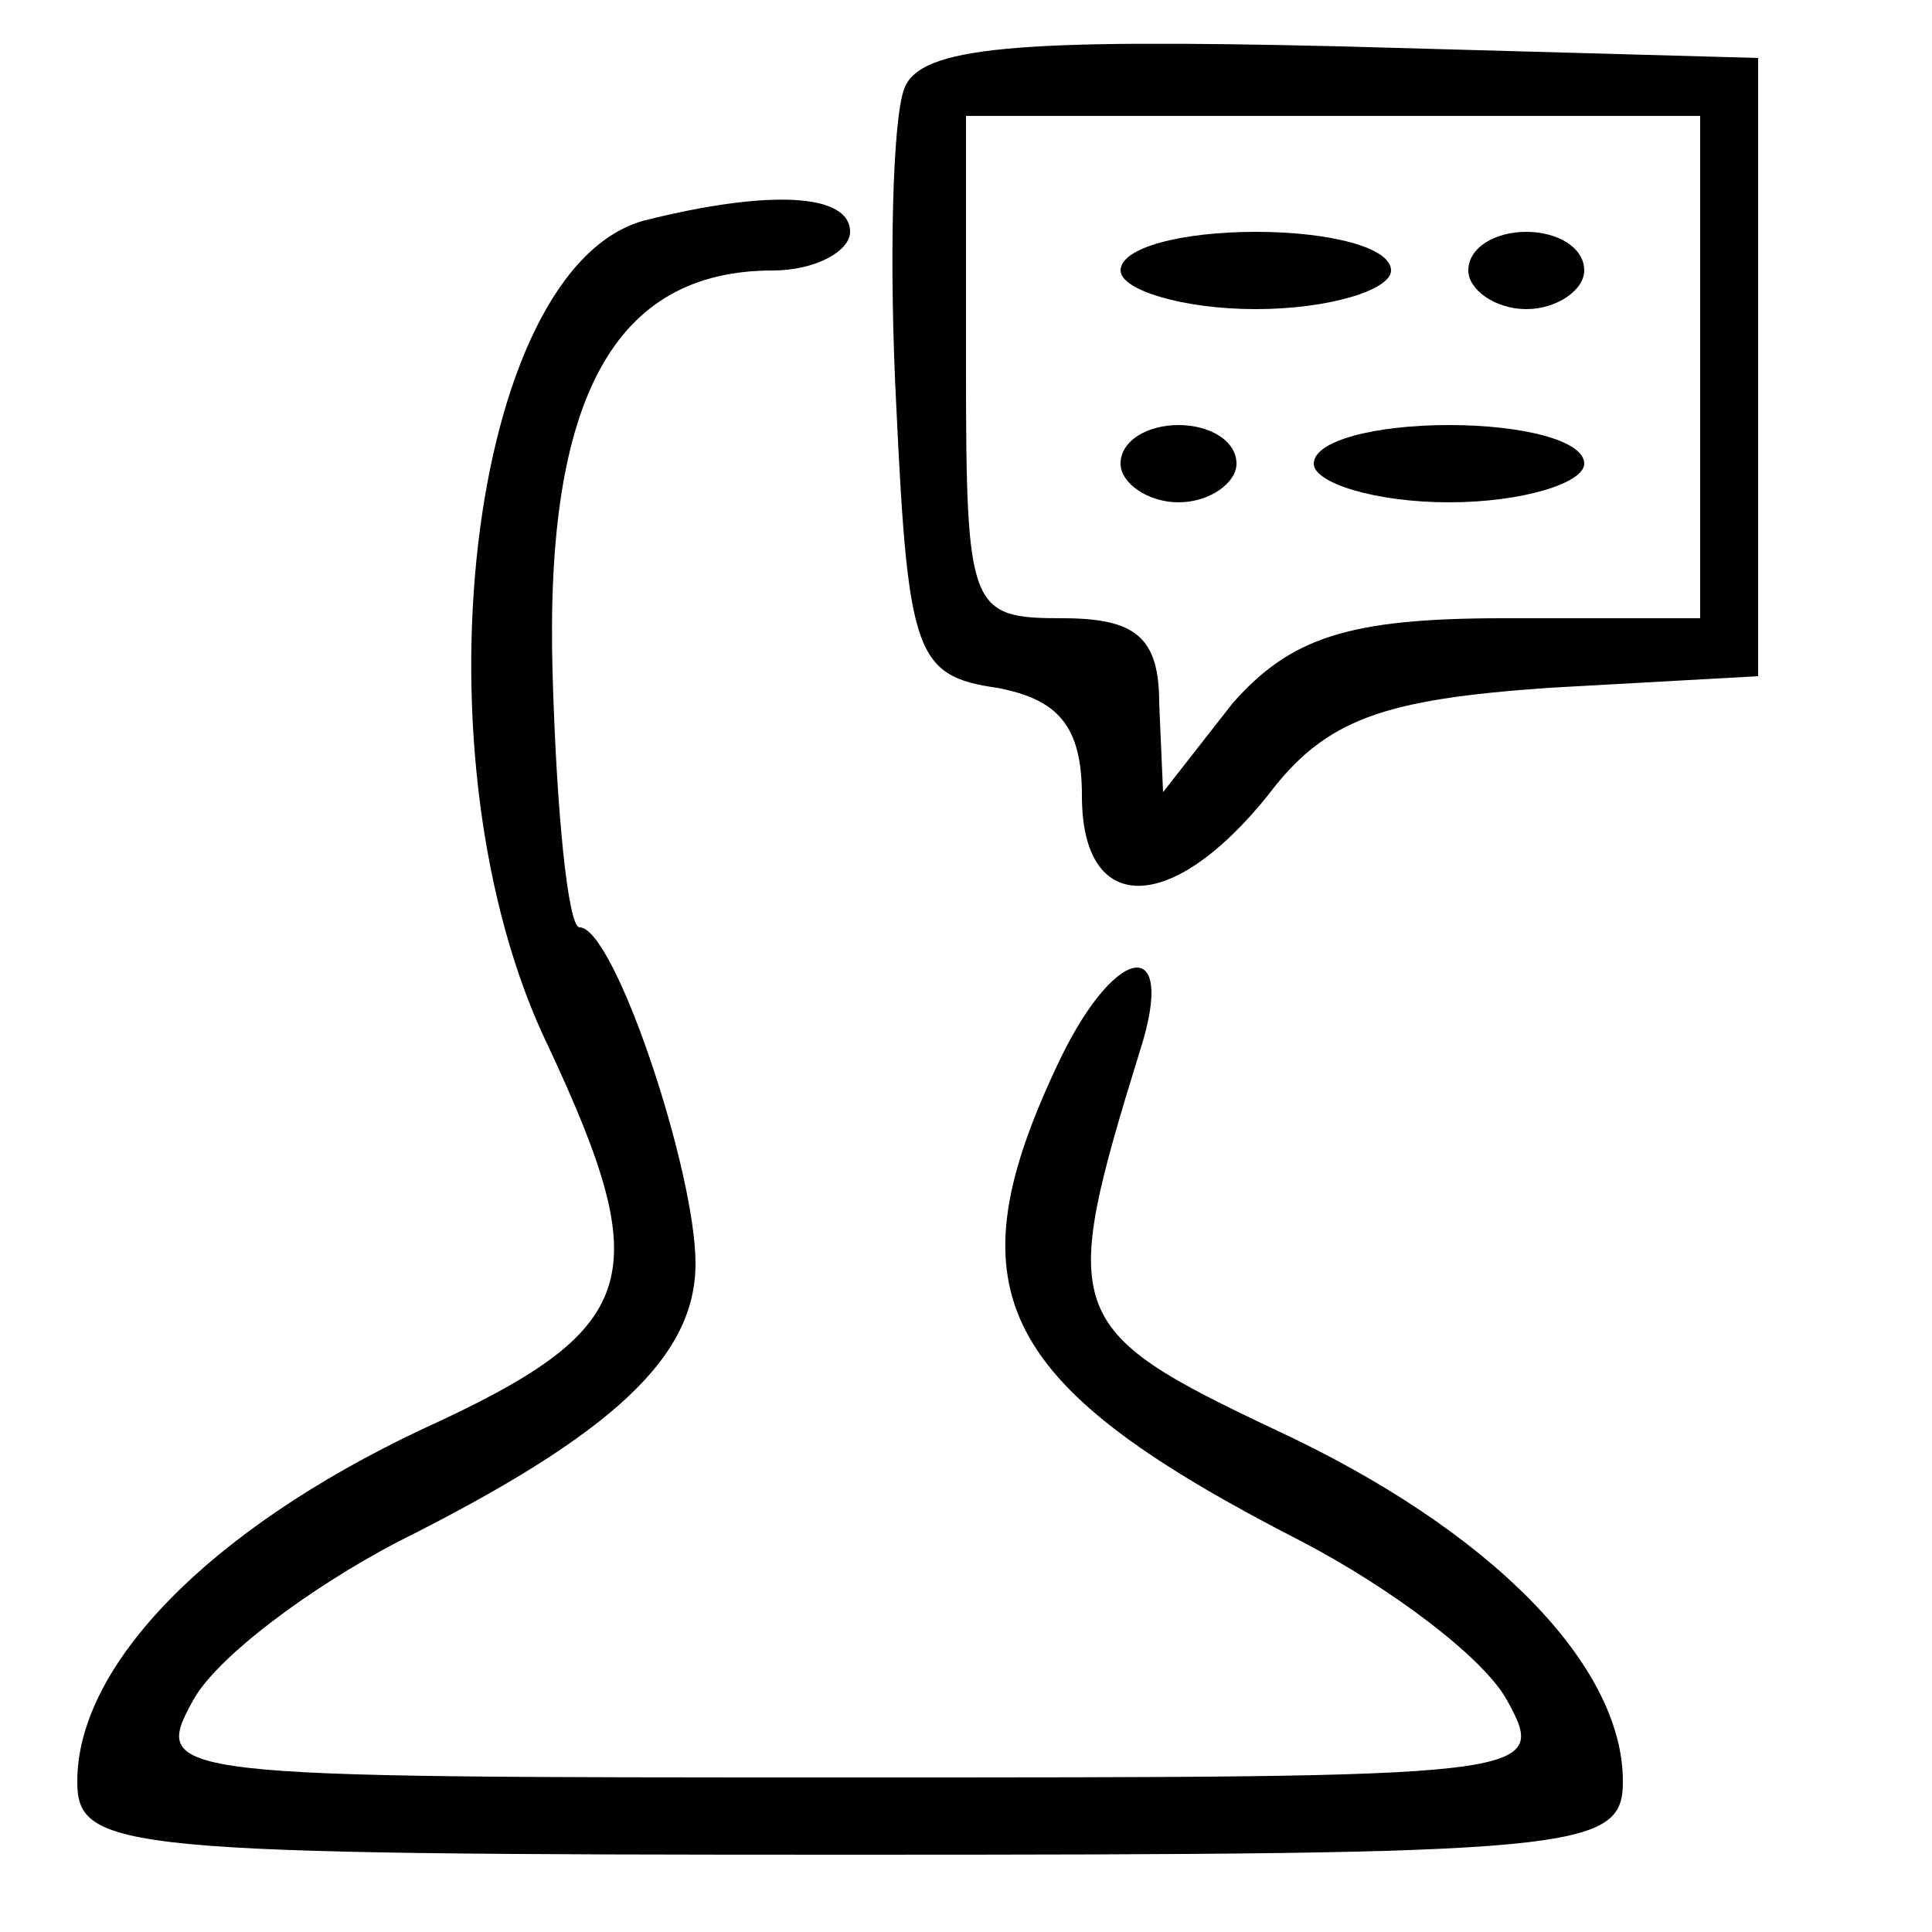 <?xml version="1.0" standalone="no"?>
<!DOCTYPE svg PUBLIC "-//W3C//DTD SVG 20010904//EN"
 "http://www.w3.org/TR/2001/REC-SVG-20010904/DTD/svg10.dtd">
<svg version="1.0" xmlns="http://www.w3.org/2000/svg"
 width="50pt" height="50pt" viewBox="0 0 50 50"
 preserveAspectRatio="xMidYMid meet">

<g transform="translate(0,50) scale(0.1,-0.1)"
fill="#000000" stroke="none">
<path d="M234 477 c-3 -8 -4 -45 -2 -83 3 -63 5 -69 26 -72 16 -3 22 -10 22
-28 0 -31 23 -31 48 0 15 20 30 25 73 28 l54 3 0 80 0 80 -108 3 c-84 2 -109
0 -113 -11z m206 -72 l0 -65 -51 0 c-40 0 -55 -5 -70 -22 l-18 -23 -1 23 c0
17 -6 22 -25 22 -24 0 -25 2 -25 65 l0 65 95 0 95 0 0 -65z"/>
<path d="M290 430 c0 -5 16 -10 35 -10 19 0 35 5 35 10 0 6 -16 10 -35 10 -19
0 -35 -4 -35 -10z"/>
<path d="M380 430 c0 -5 7 -10 15 -10 8 0 15 5 15 10 0 6 -7 10 -15 10 -8 0
-15 -4 -15 -10z"/>
<path d="M290 380 c0 -5 7 -10 15 -10 8 0 15 5 15 10 0 6 -7 10 -15 10 -8 0
-15 -4 -15 -10z"/>
<path d="M340 380 c0 -5 16 -10 35 -10 19 0 35 5 35 10 0 6 -16 10 -35 10 -19
0 -35 -4 -35 -10z"/>
<path d="M167 443 c-46 -12 -61 -140 -25 -214 28 -60 24 -73 -33 -99 -55 -26
-89 -61 -89 -91 0 -18 11 -19 200 -19 189 0 200 1 200 19 0 30 -34 65 -90 91
-55 26 -56 30 -35 98 10 31 -7 28 -22 -5 -27 -58 -14 -82 64 -122 23 -12 47
-30 53 -41 11 -20 8 -20 -170 -20 -178 0 -181 0 -170 20 6 11 30 29 53 41 56
28 77 48 77 72 0 24 -21 87 -30 87 -3 0 -6 30 -7 66 -2 71 16 104 57 104 11 0
20 5 20 10 0 10 -21 11 -53 3z"/>
</g>
</svg>
